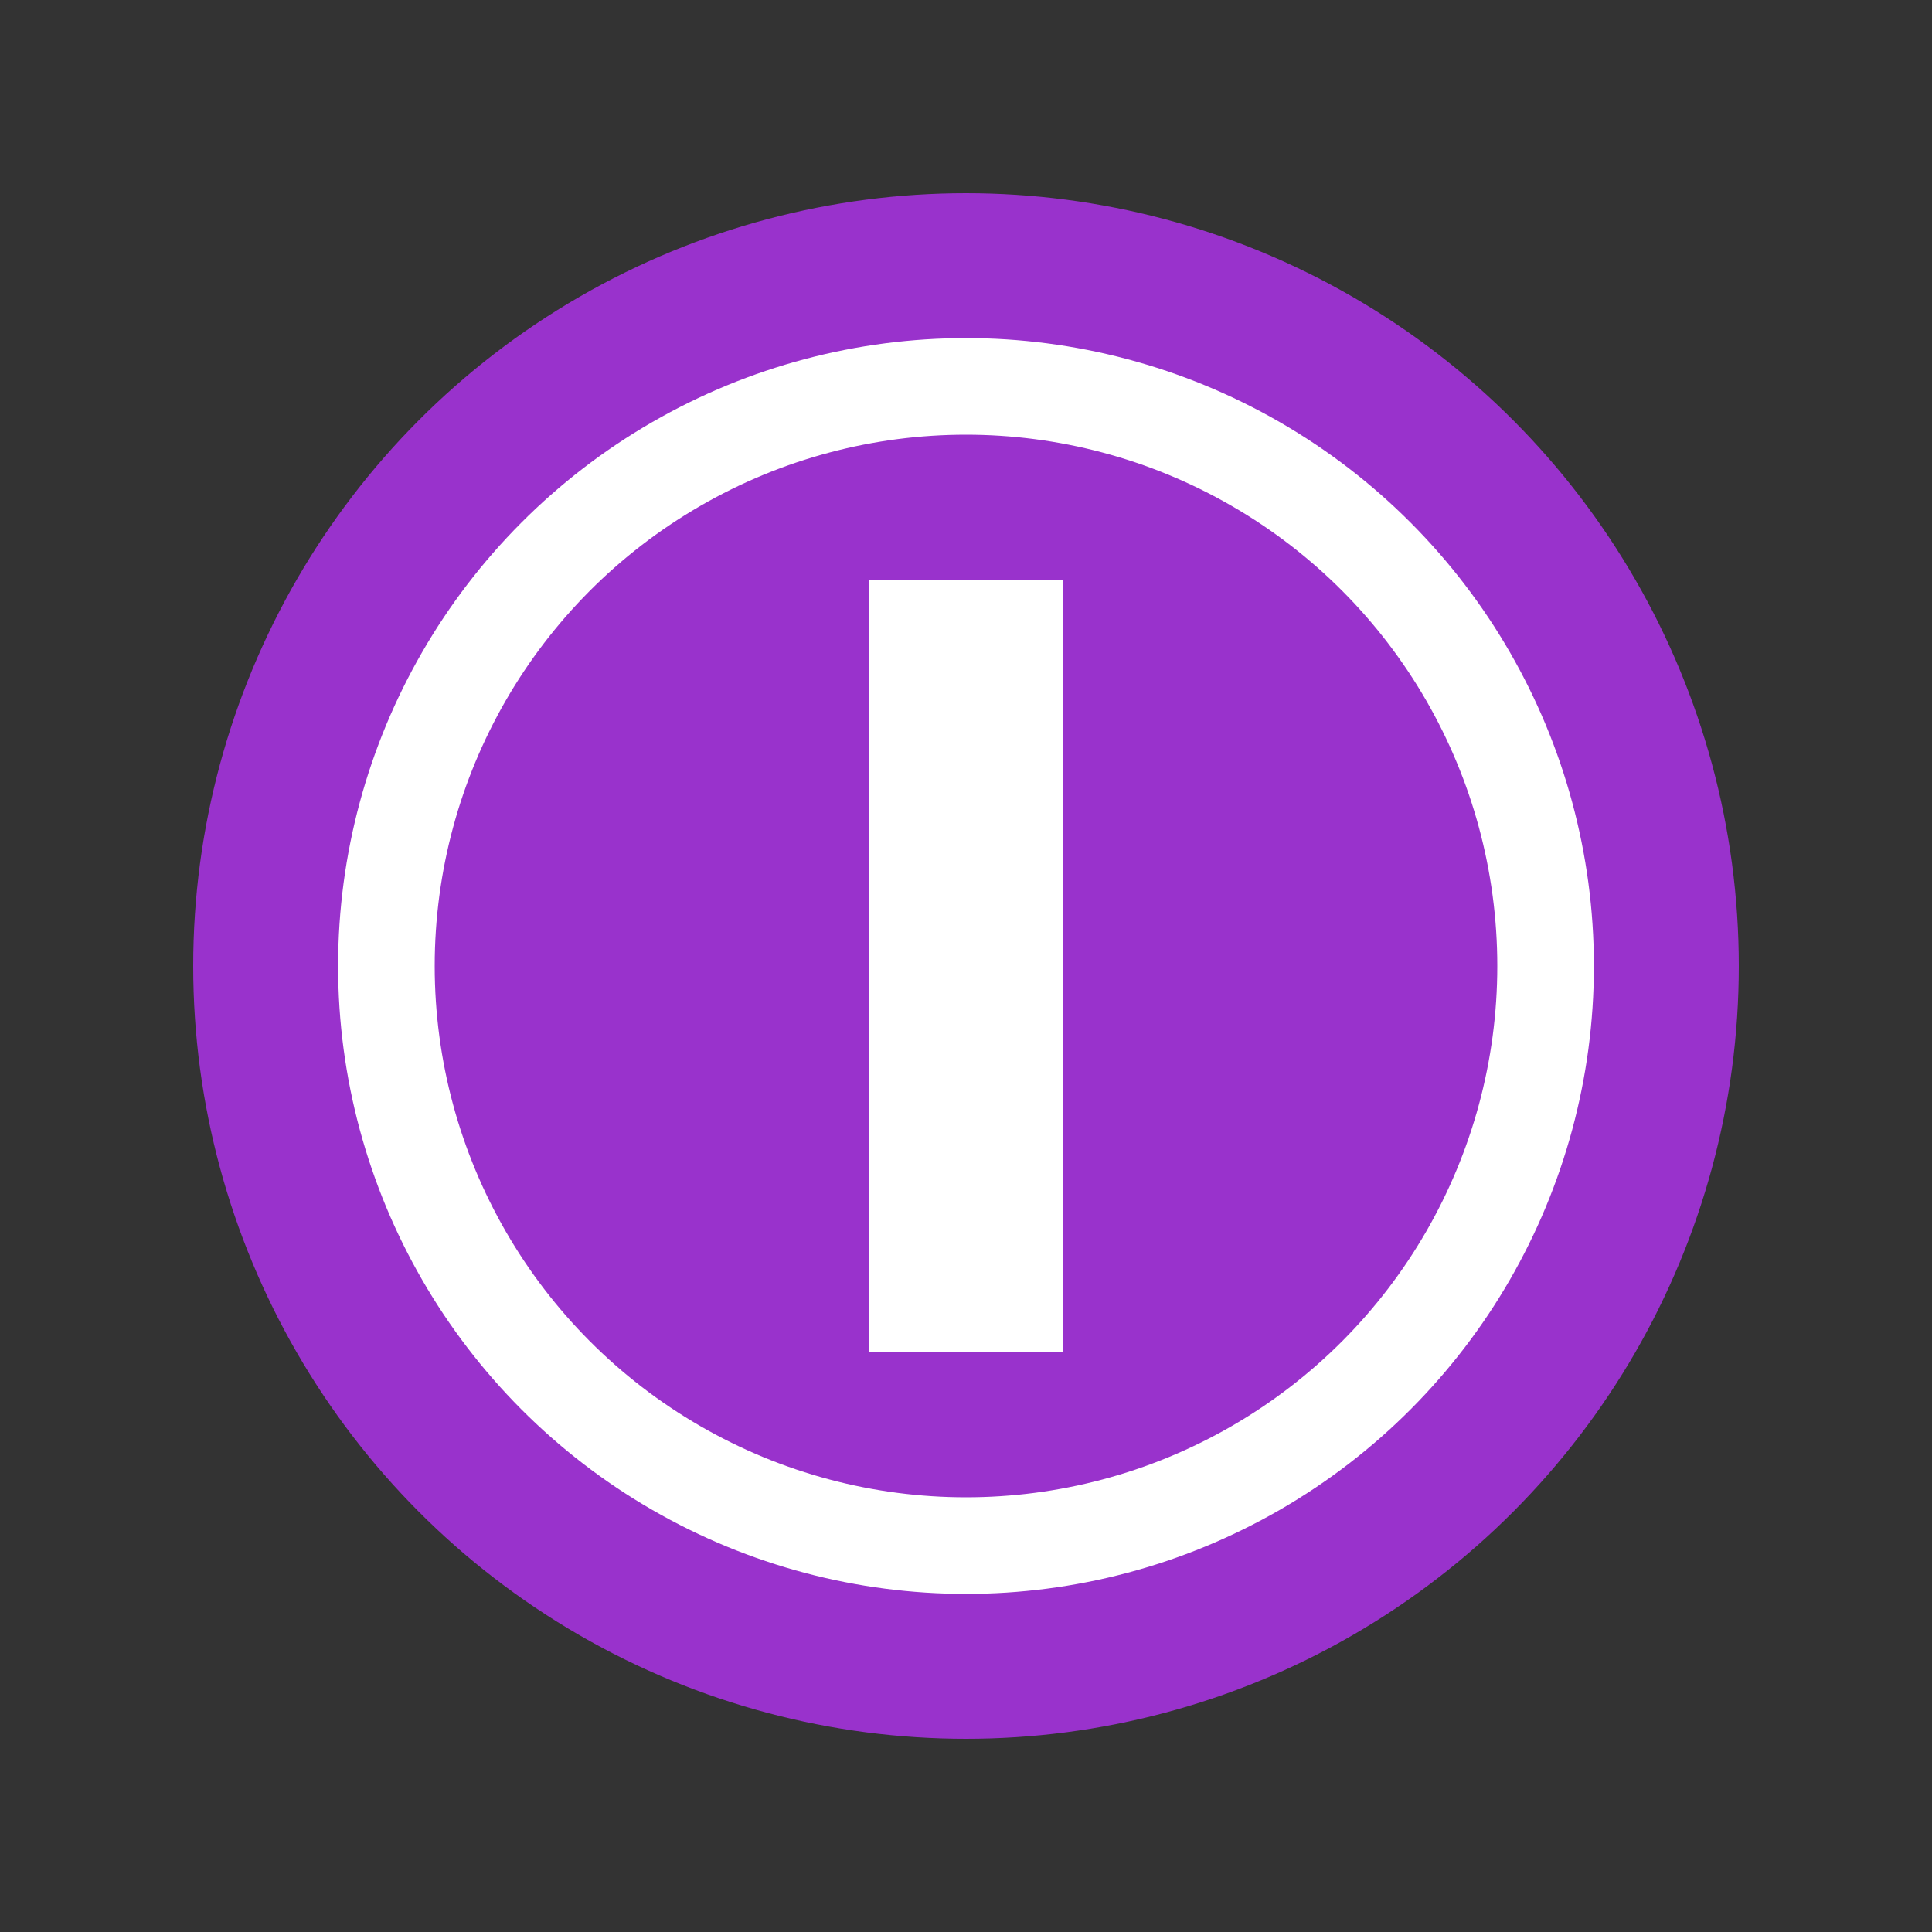<svg width="100" height="100" viewBox="0 0 100 100" xmlns="http://www.w3.org/2000/svg">
  <rect x="0" y="0" width="100" height="100" fill="#333333" stroke="none"/>
  <circle cx="50" cy="50" r="40" fill="#9932CC"/>
  <path d="M50 30 V70 M50 30 V40" stroke="#FFF" stroke-width="10" fill="none"/>
  <circle cx="50" cy="50" r="30" fill="none" stroke="#FFF" stroke-width="5"/>
</svg>